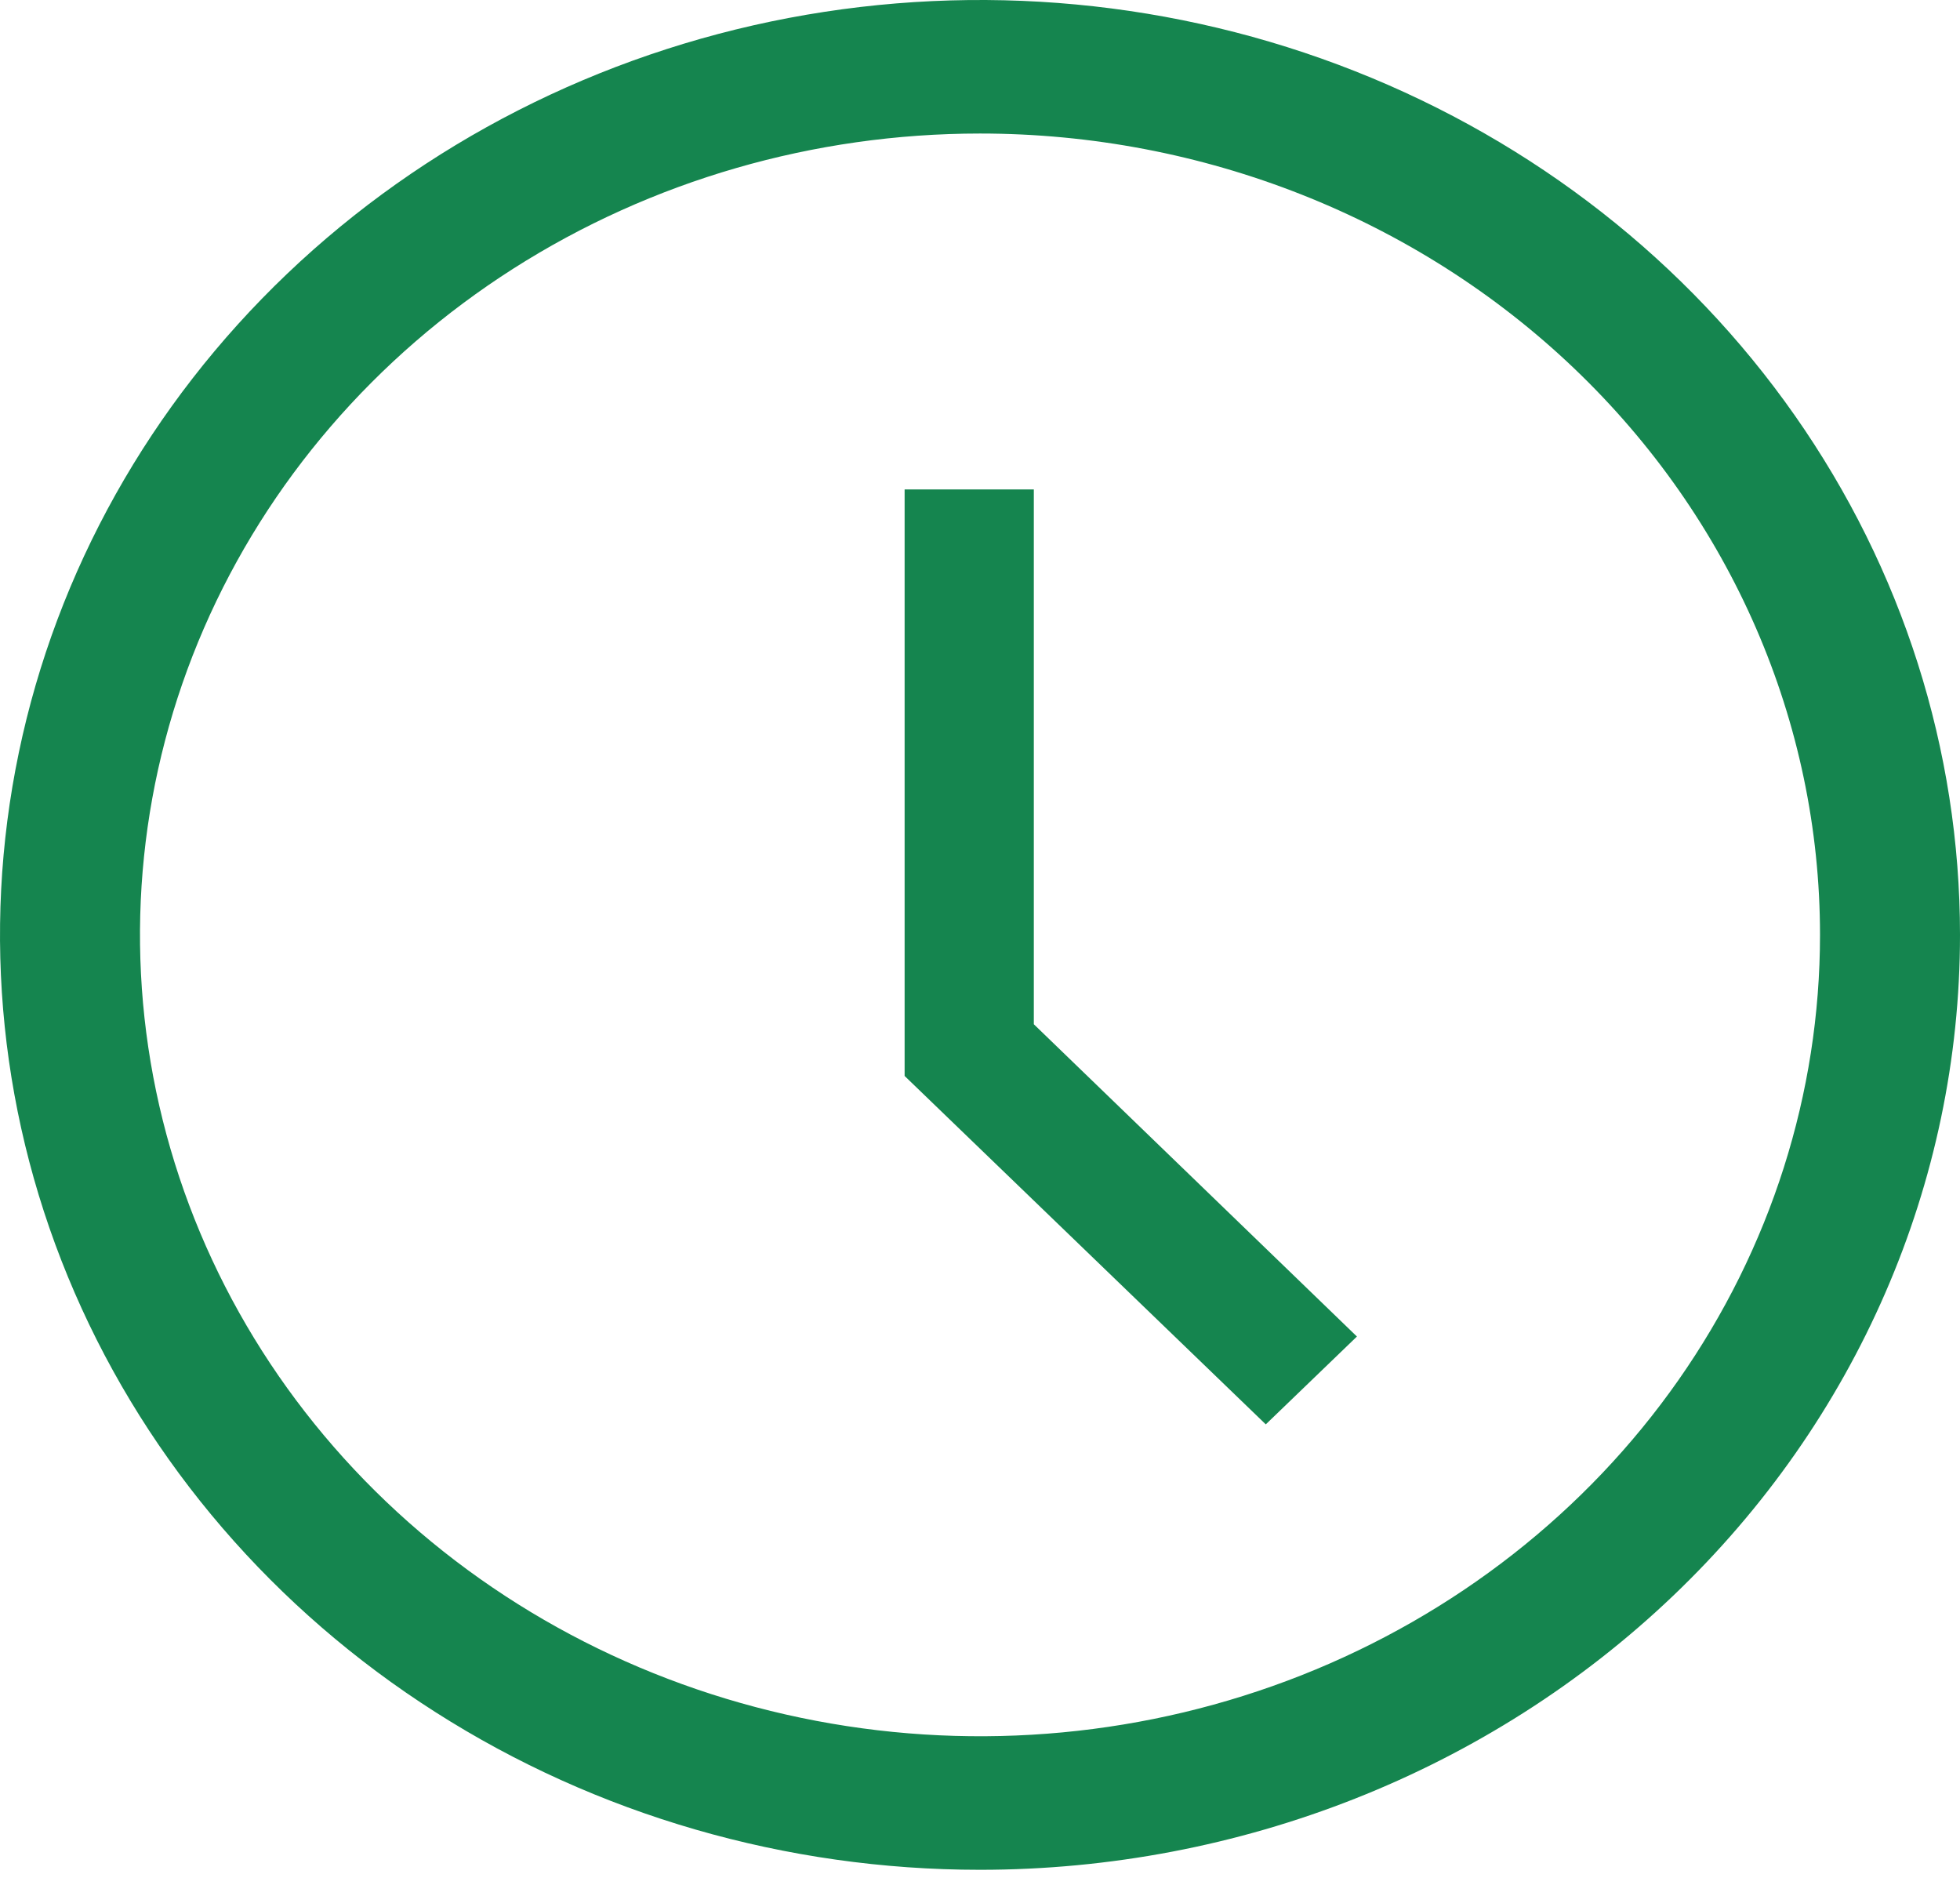 <svg width="26" height="25" viewBox="0 0 26 25" fill="none" xmlns="http://www.w3.org/2000/svg">
<path d="M13 24.8C10.429 24.8 7.915 24.073 5.778 22.71C3.64 21.348 1.974 19.411 0.99 17.145C0.006 14.88 -0.252 12.386 0.25 9.981C0.751 7.576 1.99 5.366 3.808 3.632C5.626 1.898 7.942 0.717 10.464 0.238C12.986 -0.24 15.599 0.005 17.975 0.944C20.35 1.882 22.381 3.472 23.809 5.511C25.238 7.55 26 9.948 26 12.4C26 15.689 24.63 18.843 22.192 21.168C19.754 23.494 16.448 24.8 13 24.8ZM13 1.771C10.796 1.771 8.642 2.395 6.809 3.563C4.977 4.731 3.549 6.391 2.705 8.333C1.862 10.275 1.641 12.412 2.071 14.474C2.501 16.535 3.562 18.429 5.121 19.916C6.679 21.402 8.665 22.414 10.826 22.824C12.988 23.235 15.228 23.024 17.264 22.22C19.3 21.415 21.041 20.053 22.265 18.305C23.489 16.557 24.143 14.502 24.143 12.4C24.143 9.581 22.969 6.878 20.879 4.884C18.79 2.891 15.955 1.771 13 1.771Z" fill="#15854F"/>
<path d="M16.791 18.892L12 14.271V6.492H13.714V13.585L18 17.727L16.791 18.892Z" fill="#15854F"/>
</svg>
